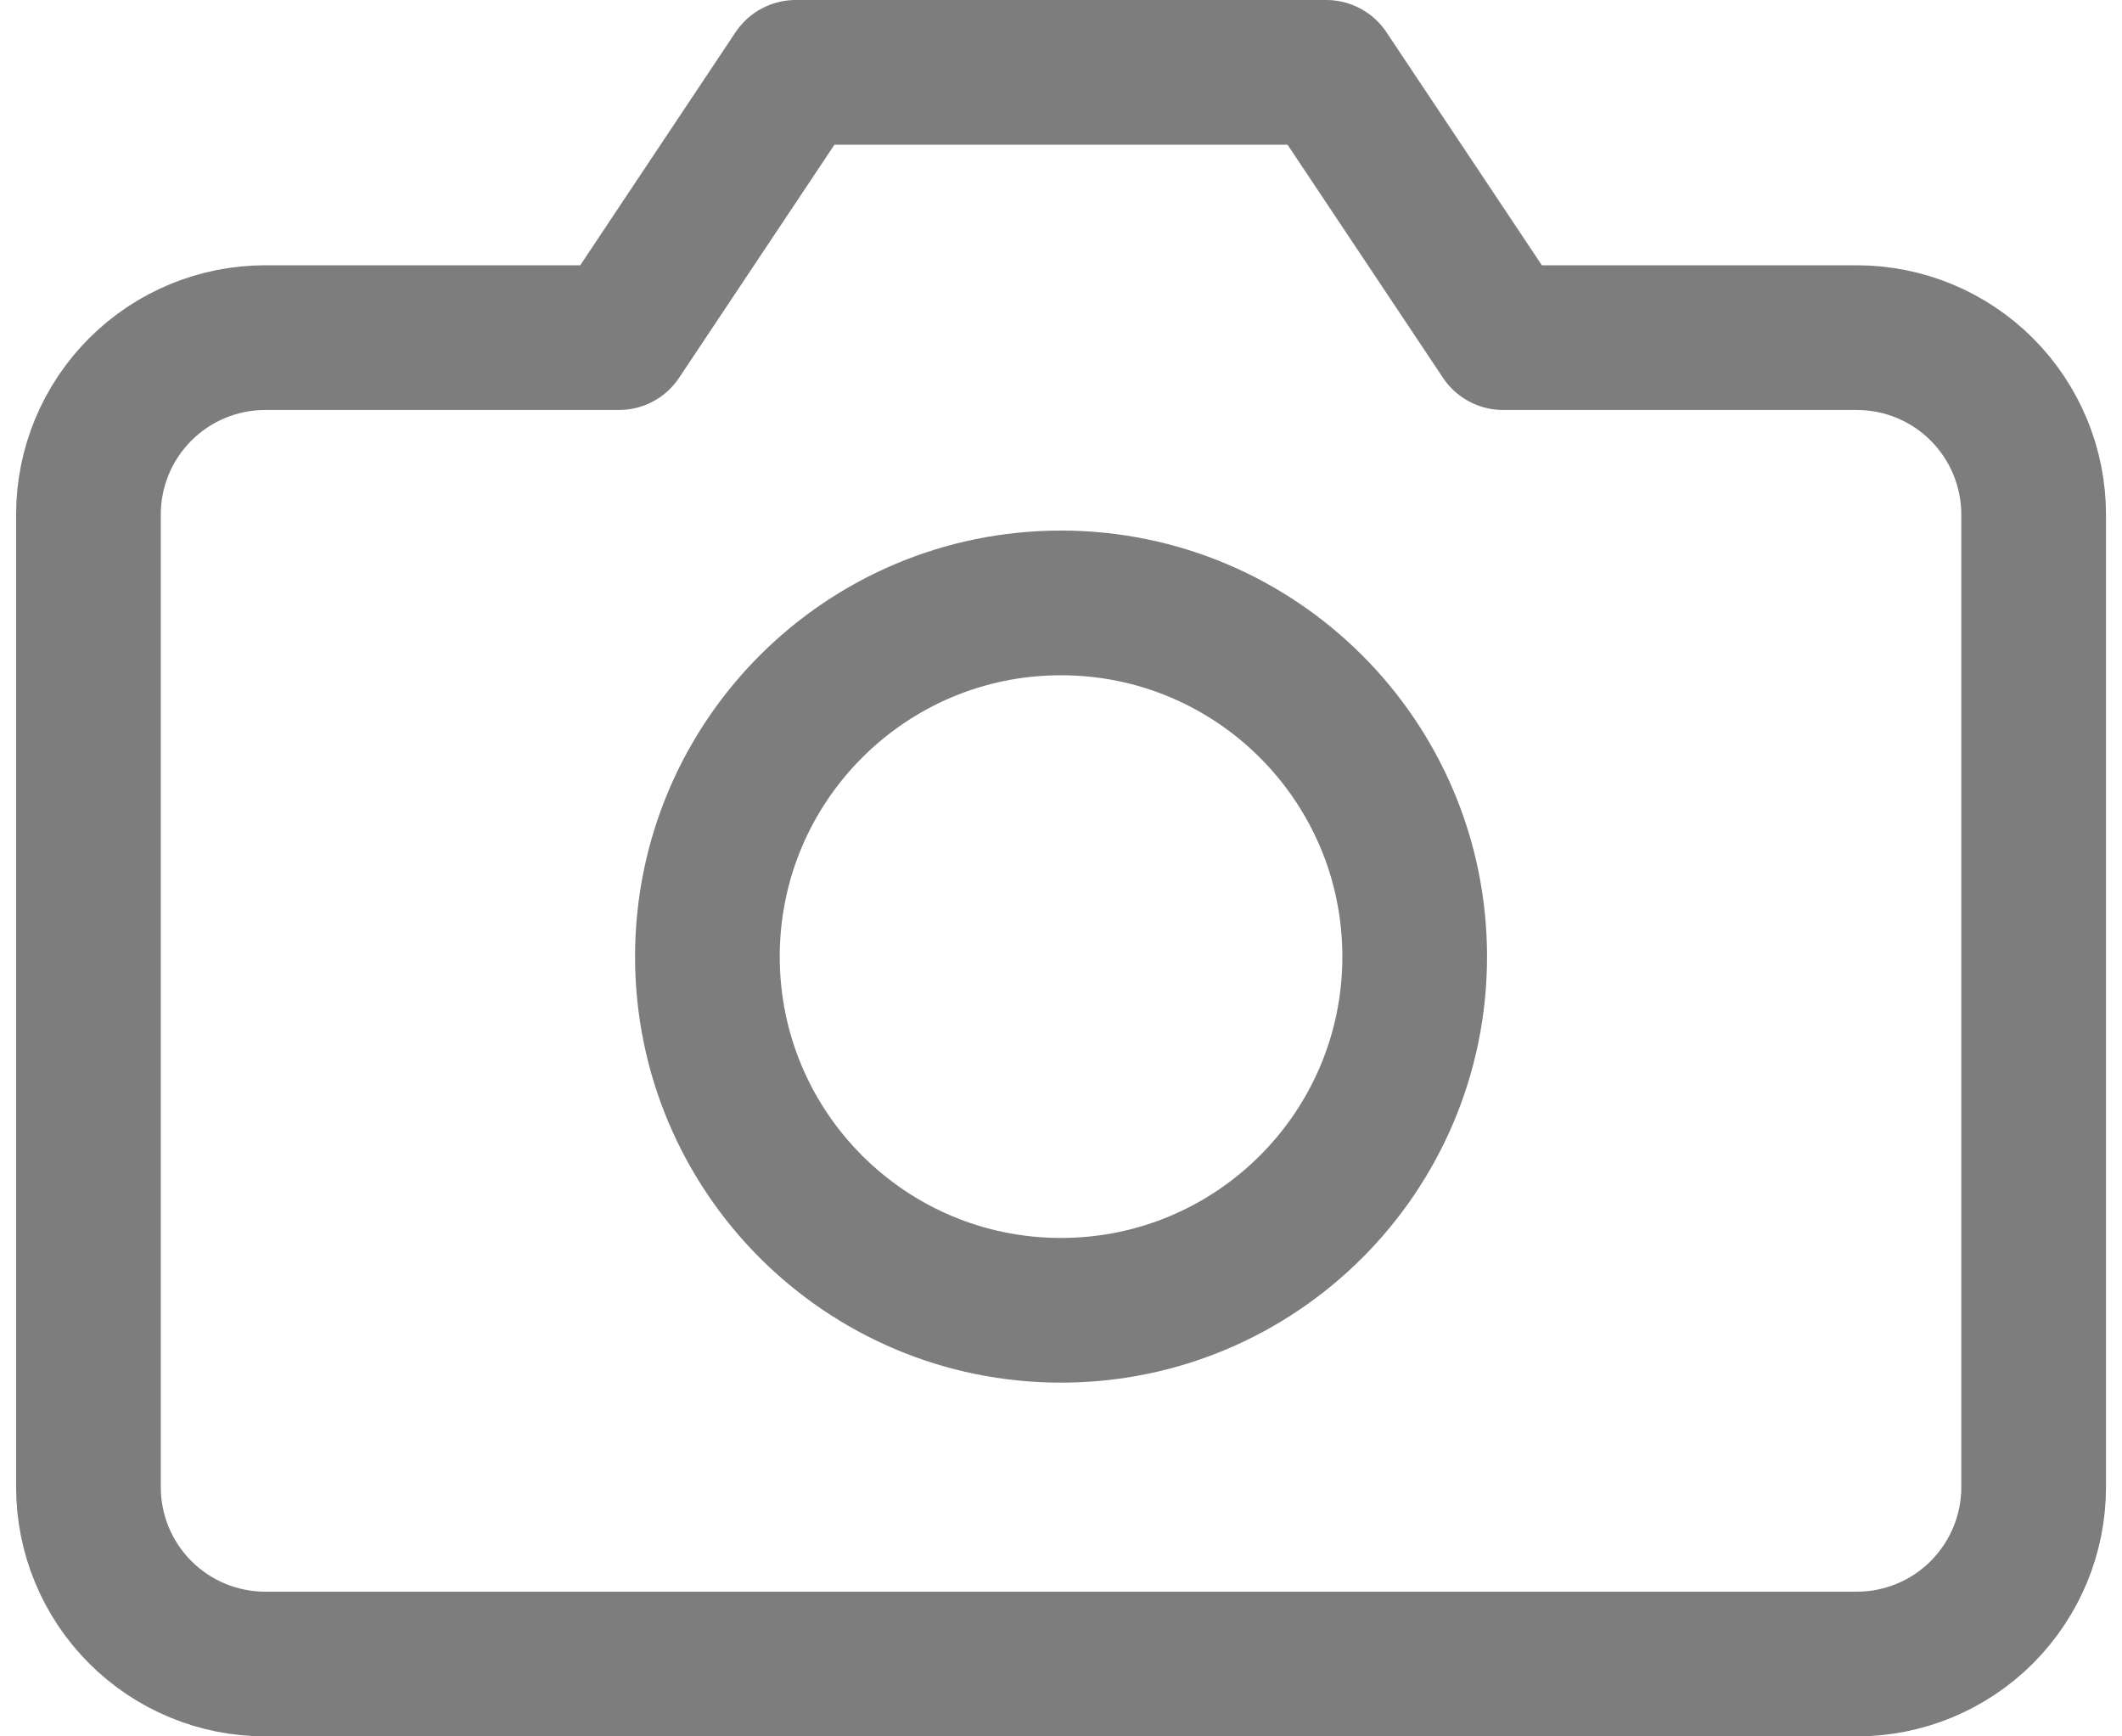 <svg width="22" height="18" viewBox="0 0 22 18" fill="none" xmlns="http://www.w3.org/2000/svg">
<path d="M21.084 15.417C21.084 15.903 20.89 16.369 20.547 16.713C20.203 17.057 19.737 17.25 19.25 17.25H2.75C2.264 17.25 1.798 17.057 1.454 16.713C1.11 16.369 0.917 15.903 0.917 15.417V5.333C0.917 4.847 1.11 4.381 1.454 4.037C1.798 3.693 2.264 3.5 2.75 3.5H6.417L8.25 0.75H13.75L15.584 3.5H19.25C19.737 3.5 20.203 3.693 20.547 4.037C20.89 4.381 21.084 4.847 21.084 5.333V15.417Z" stroke="#7D7D7D" stroke-width="1.5" stroke-linecap="round" stroke-linejoin="round"/>
<path d="M11 13.583C13.025 13.583 14.667 11.942 14.667 9.917C14.667 7.892 13.025 6.25 11 6.25C8.975 6.25 7.334 7.892 7.334 9.917C7.334 11.942 8.975 13.583 11 13.583Z" stroke="#7D7D7D" stroke-width="1.5" stroke-linecap="round" stroke-linejoin="round"/>
</svg>
